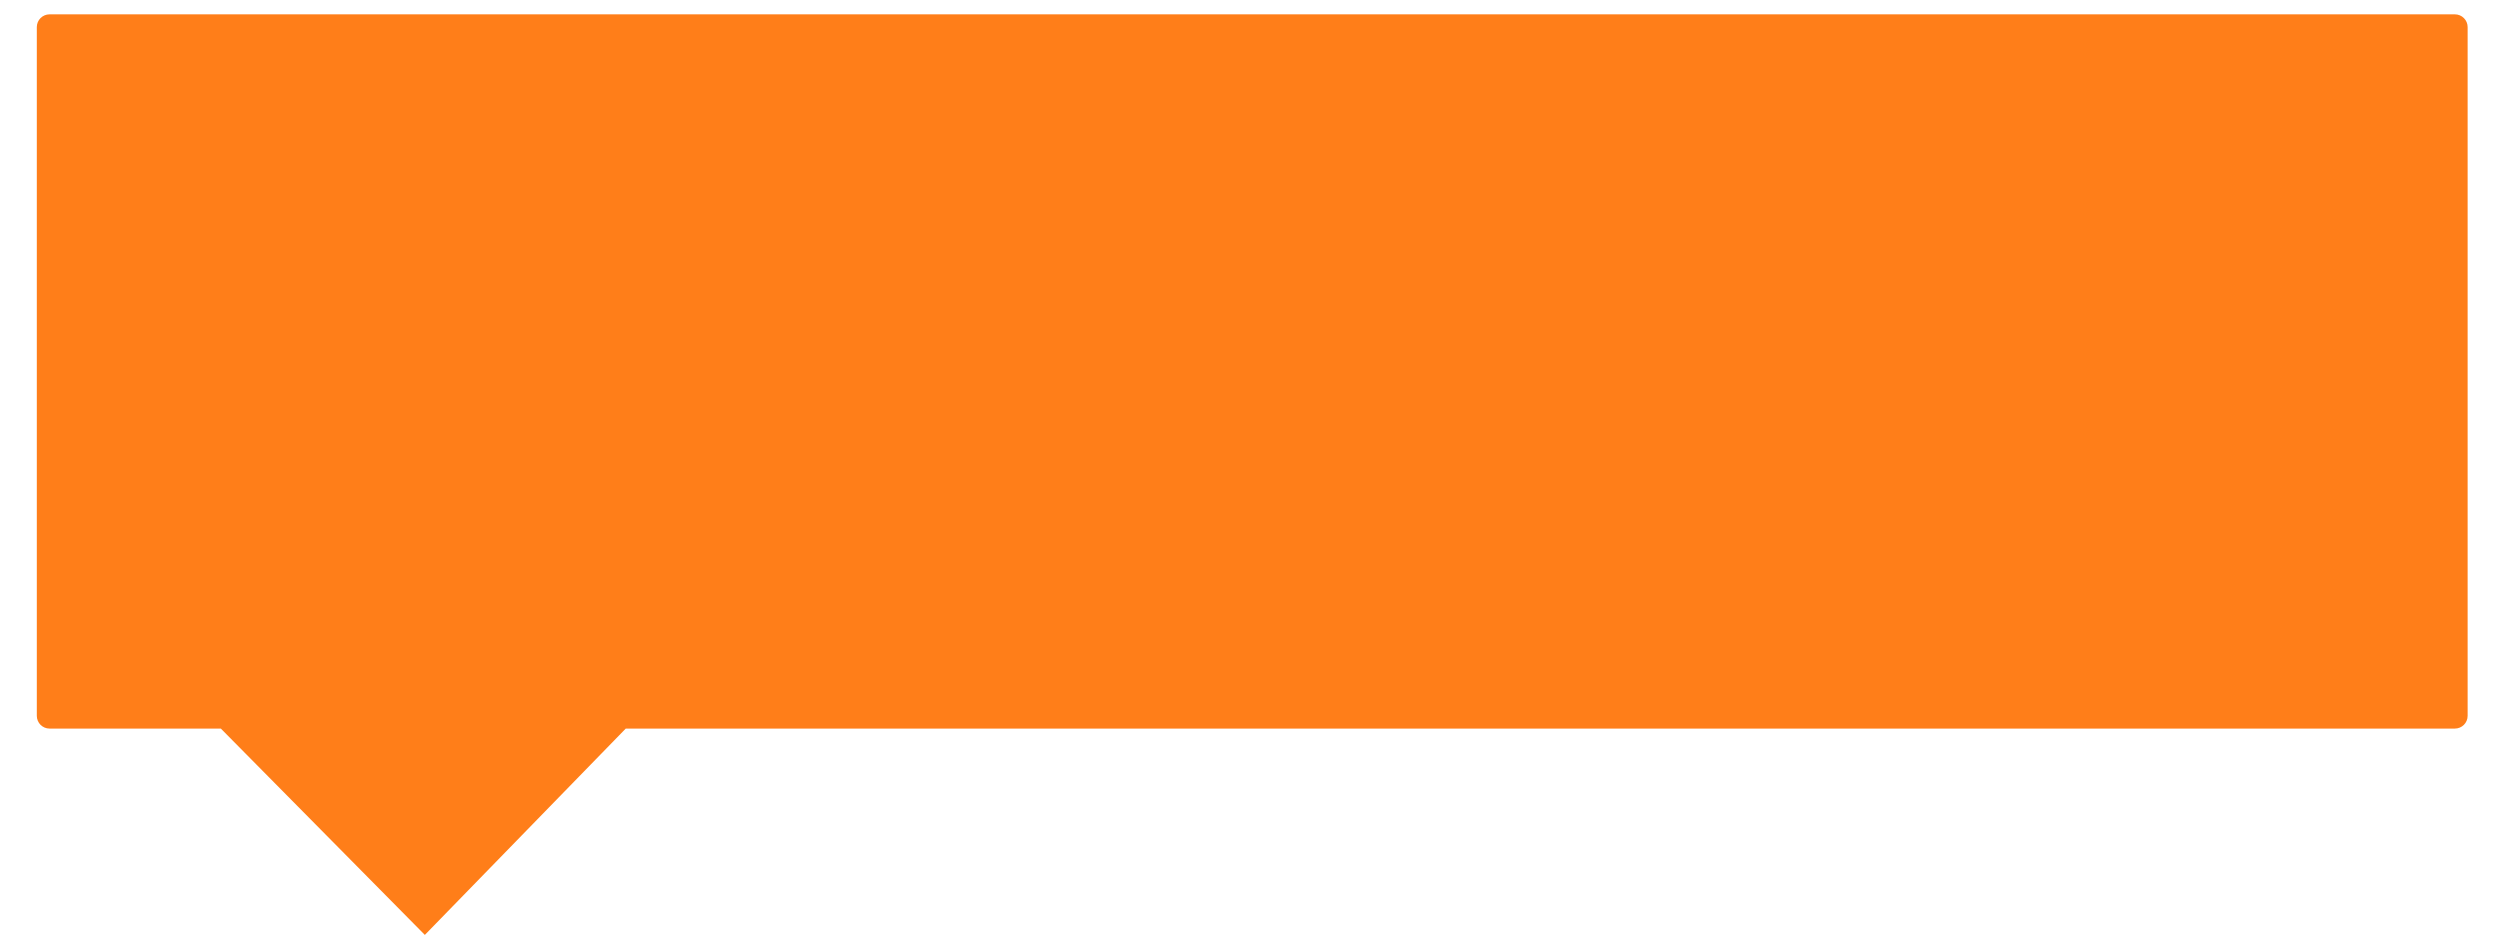 <?xml version="1.0" encoding="utf-8"?>
<!-- Generator: Adobe Illustrator 16.0.0, SVG Export Plug-In . SVG Version: 6.00 Build 0)  -->
<!DOCTYPE svg PUBLIC "-//W3C//DTD SVG 1.1//EN" "http://www.w3.org/Graphics/SVG/1.1/DTD/svg11.dtd">
<svg version="1.1" id="Layer_1" xmlns="http://www.w3.org/2000/svg" xmlns:xlink="http://www.w3.org/1999/xlink" x="0px" y="0px"
	 width="203.744px" height="77.363px" viewBox="0 0 203.744 77.363" enable-background="new 0 0 203.744 77.363"
	 xml:space="preserve">
<path fill="#FF7E19" d="M201.106,58.338c0,0.573-0.465,1.039-1.039,1.039H50.997L34.624,76.193L17.998,59.377H4.039
	C3.465,59.377,3,58.911,3,58.338V2.208c0-0.573,0.465-1.039,1.039-1.039h49.324h10.596h136.108c0.574,0,1.039,0.465,1.039,1.039
	V58.338z"/>
</svg>
